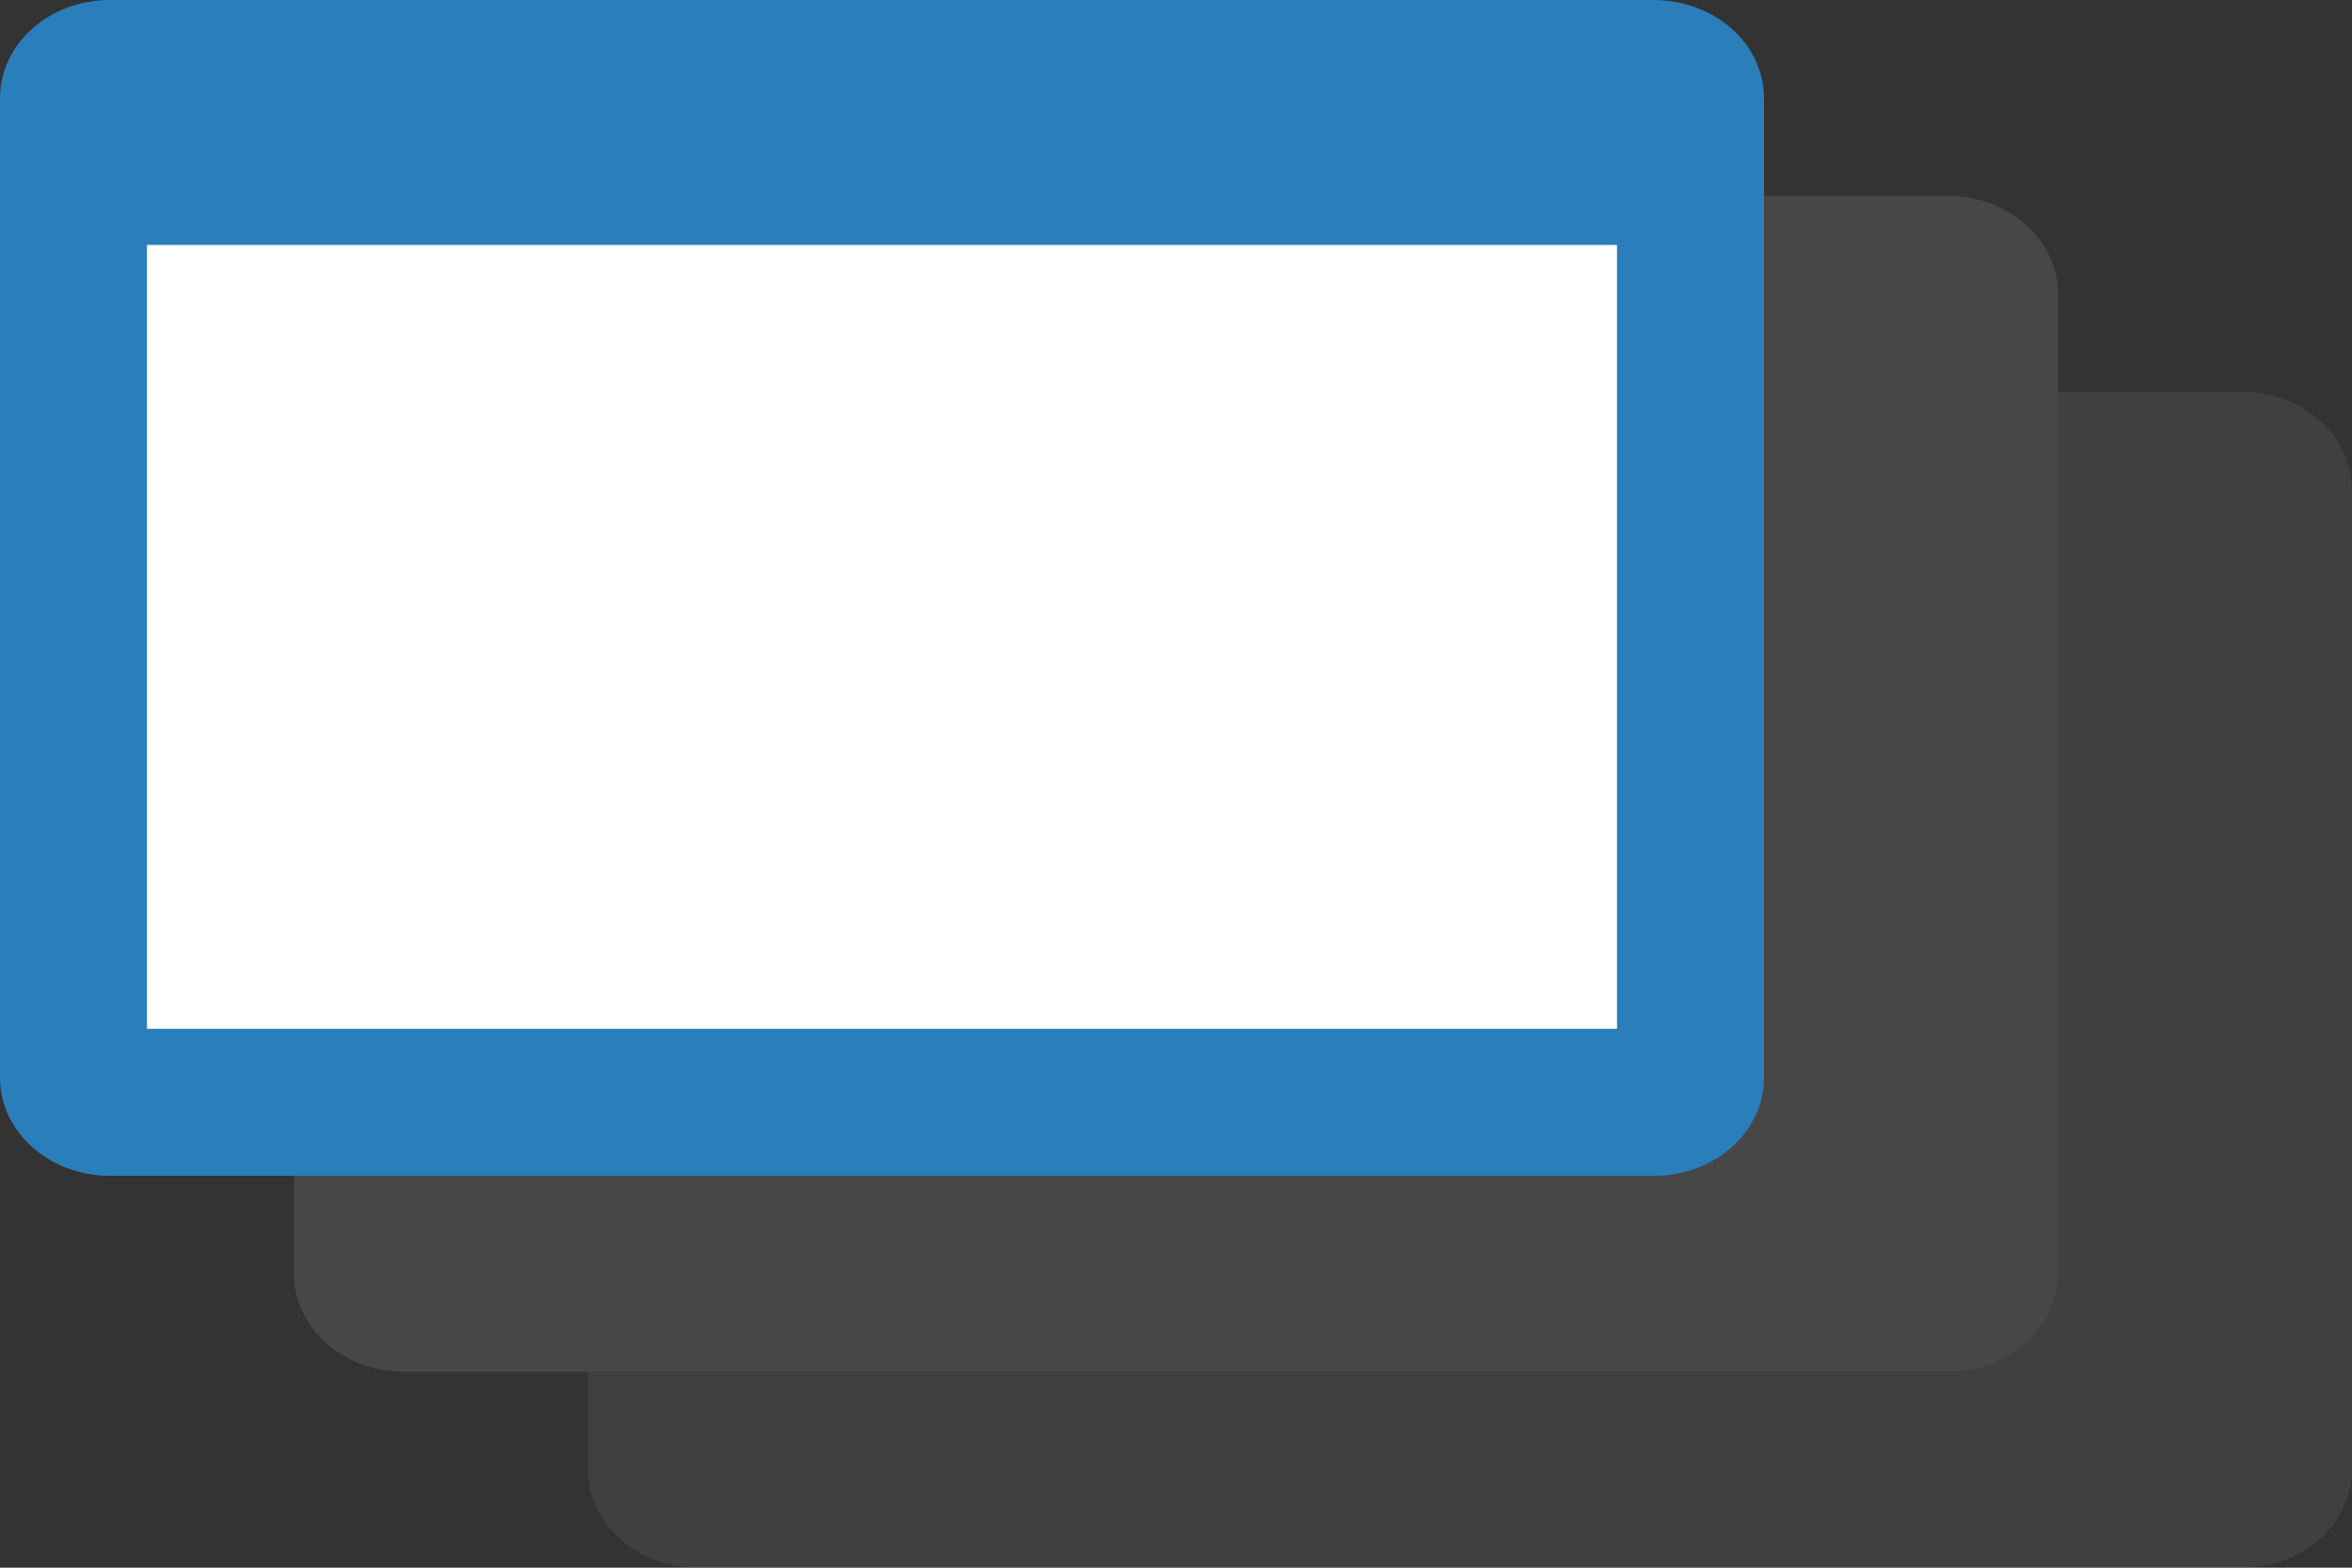 <?xml version="1.0" encoding="utf-8"?>
<!DOCTYPE svg PUBLIC "-//W3C//DTD SVG 1.1//EN" "http://www.w3.org/Graphics/SVG/1.1/DTD/svg11.dtd">
<svg version="1.1" id="Layer_1" xmlns="http://www.w3.org/2000/svg" xmlns:xlink="http://www.w3.org/1999/xlink" x="0px" y="0px"
	 width="24px" height="16px" viewBox="0 0 24 16" enable-background="new 0 0 24 16" xml:space="preserve">
<rect x="0" y="0" width="24" height="16" fill="#333333" stroke="none"/>
<g>
	<path opacity="0.3" fill="#5C5D5D" d="M22.88,4H21v9c0,0.55-0.5,1-1.12,1H6v1c0,0.55,0.5,1,1.12,1h15.75C23.5,16,24,15.55,24,15V5
		C24,4.45,23.5,4,22.88,4z"/>
	<path opacity="0.5" fill="#5C5D5D" d="M21,13V4H7.12C6.5,4,6,4.45,6,5v9h13.88C20.5,14,21,13.55,21,13z"/>
	<path opacity="0.5" fill="#5C5D5D" d="M7.12,4H21V3c0-0.55-0.5-1-1.12-1H4.12C3.5,2,3,2.45,3,3v10c0,0.55,0.5,1,1.12,1H6V5
		C6,4.45,6.5,4,7.12,4z"/>
	<g>
		<path fill="#2A7EBA" d="M18,11c0,0.55-0.5,1-1.12,1H1.12C0.5,12,0,11.55,0,11V1c0-0.55,0.5-1,1.12-1h15.75C17.5,0,18,0.45,18,1V11
			z"/>
		<rect x="1.5" y="2.5" fill="#FFFFFF" width="15" height="8"/>
	</g>
</g>
</svg>

